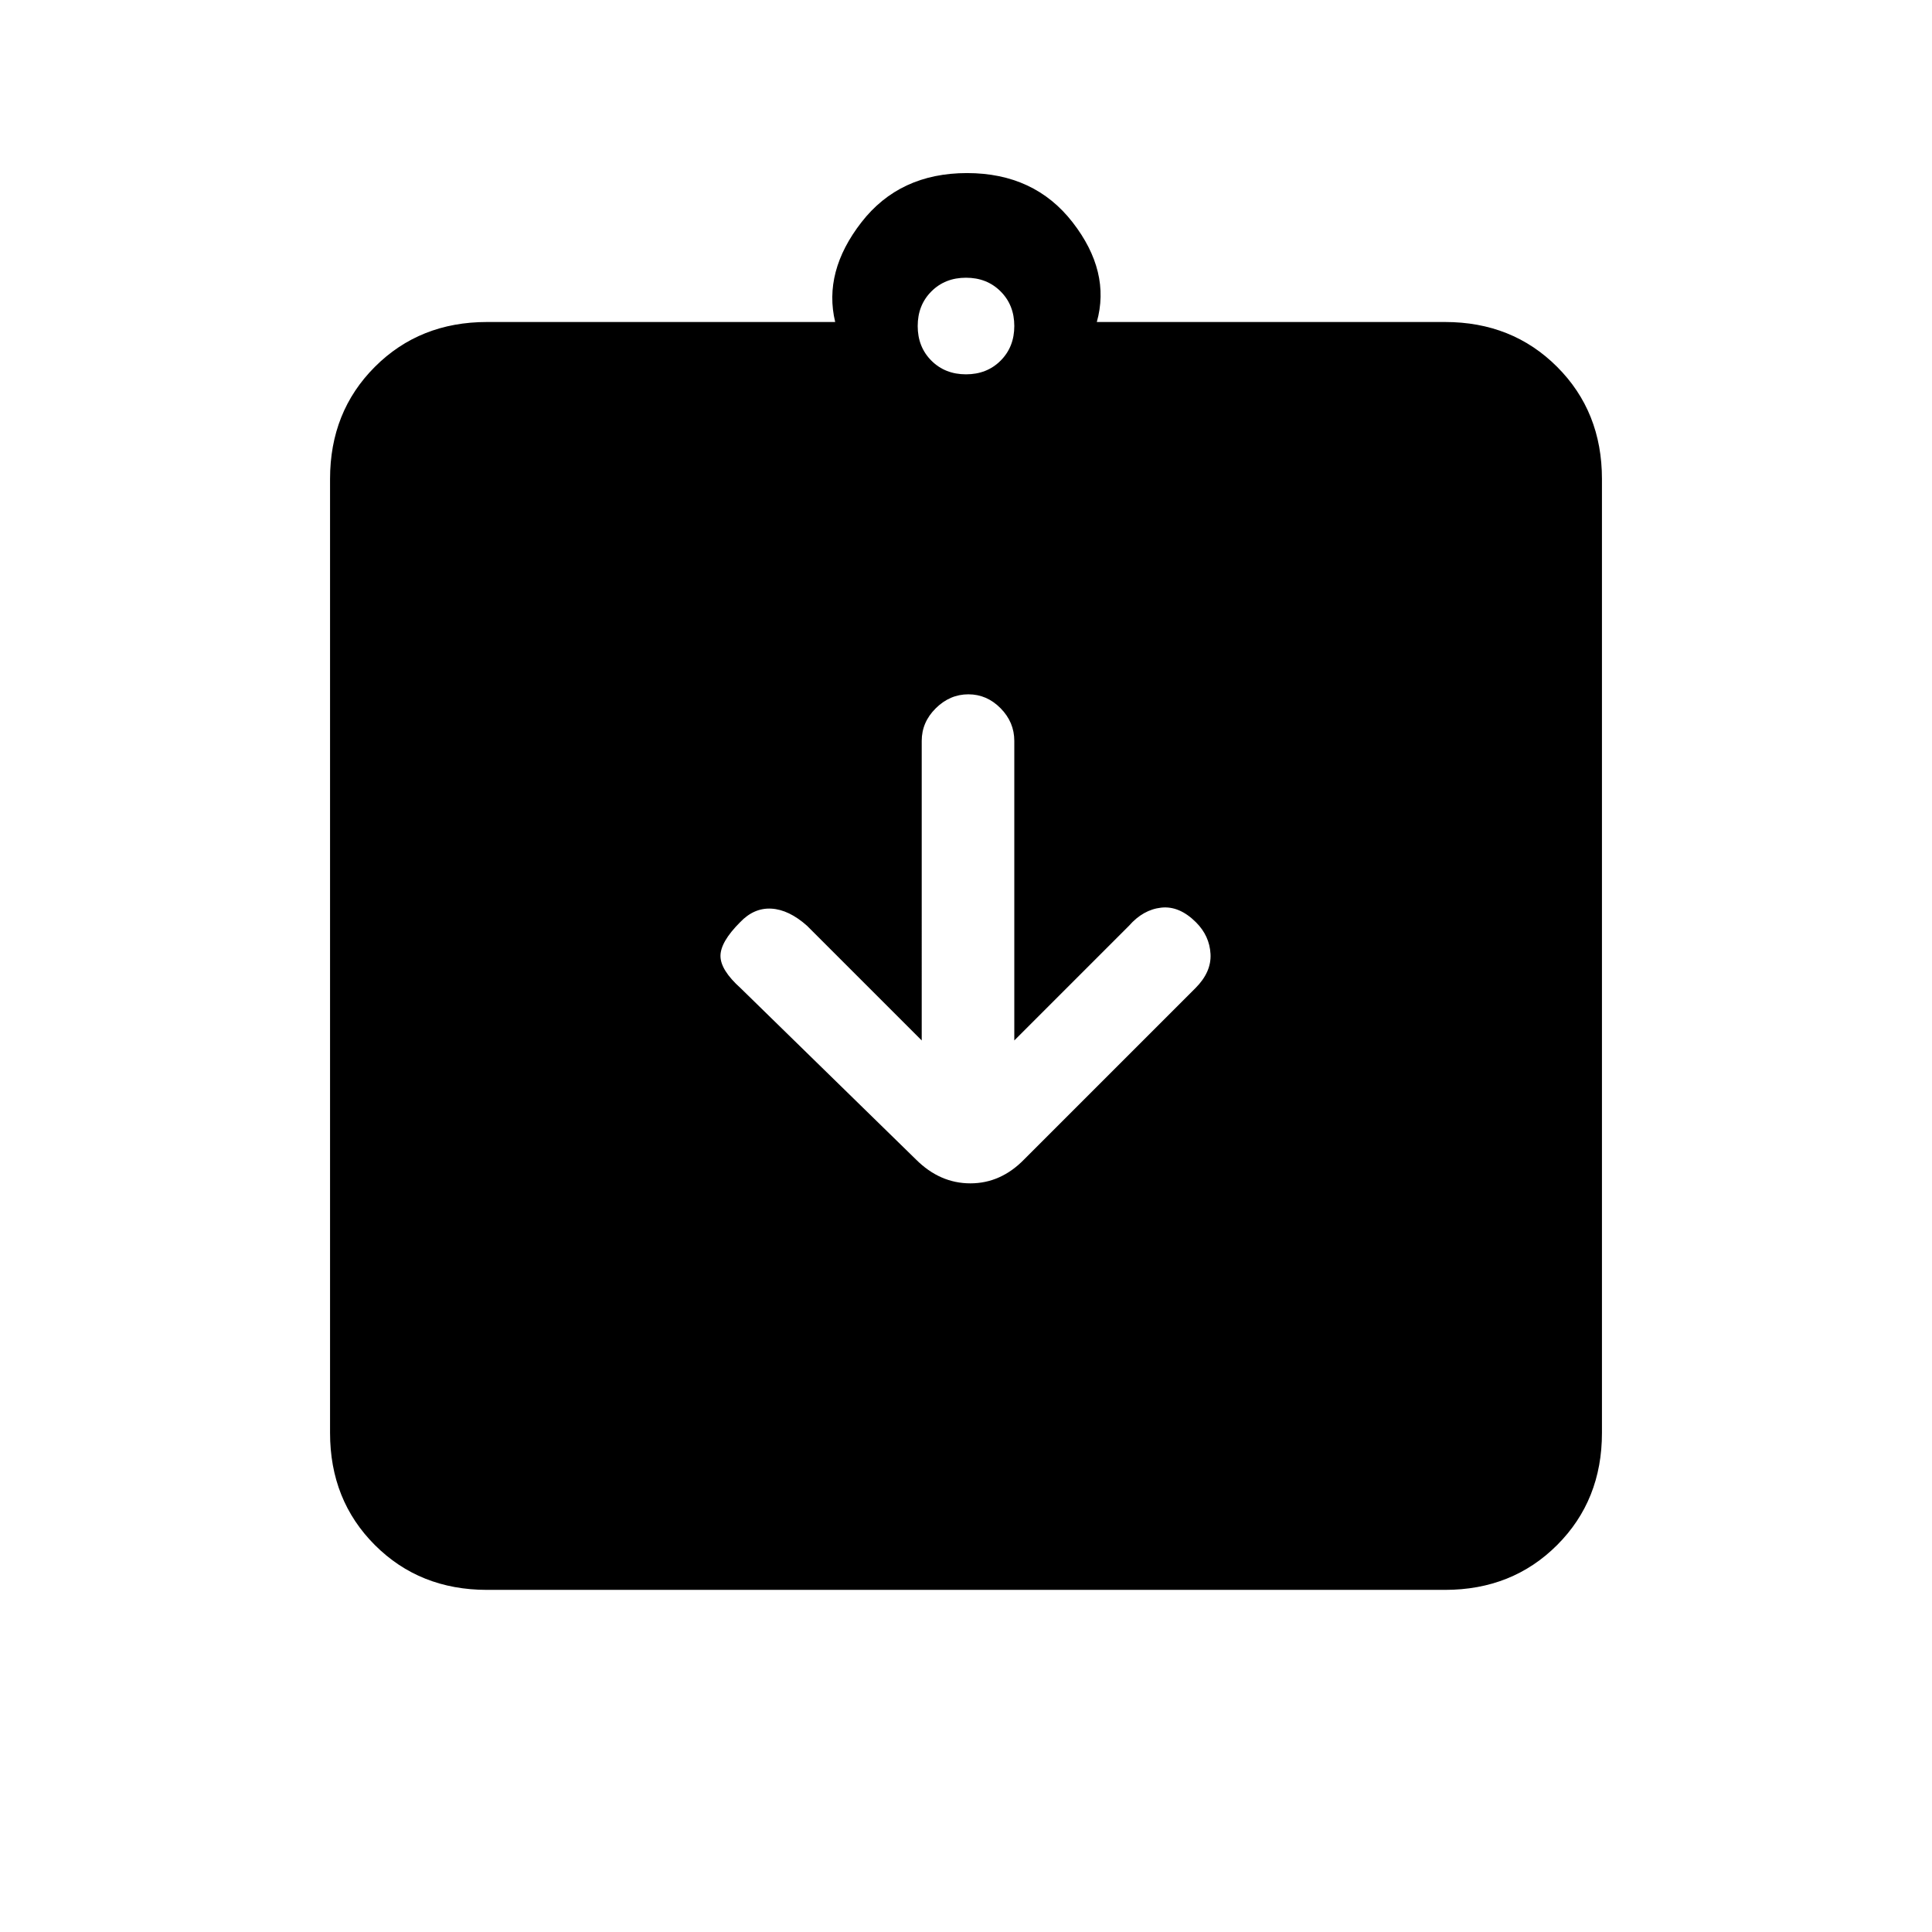 <svg xmlns="http://www.w3.org/2000/svg" height="20" viewBox="0 -960 960 960" width="20"><path d="m458-443-57-57q-9-8-17.67-8.5-8.66-.5-15.55 6.72Q358-492 358-485q0 7 10 16l87.14 85.14Q467-372 482.18-372T509-384l85-85q8-8 7.5-17t-7.2-15.7Q586-510 577-509q-9 1-16 9l-57 57v-148.86q0-9.31-6.82-16.22-6.83-6.92-16-6.92-9.18 0-16.18 6.92-7 6.91-7 16.22V-443ZM242-170q-33.45 0-55.73-22.27Q164-214.55 164-248v-474q0-33.45 22.27-55.72Q208.55-800 242-800h173q-6-25 13-49.5t52.5-24.5q33.5 0 52.5 24.5t12 49.5h173q33.45 0 55.72 22.28Q796-755.45 796-722v474q0 33.45-22.28 55.73Q751.45-170 718-170H242Zm238-604q10.4 0 17.2-6.8 6.8-6.8 6.8-17.2 0-10.4-6.8-17.2-6.8-6.8-17.2-6.8-10.4 0-17.2 6.8-6.8 6.8-6.8 17.2 0 10.4 6.8 17.2 6.8 6.8 17.2 6.8Z"/></svg>